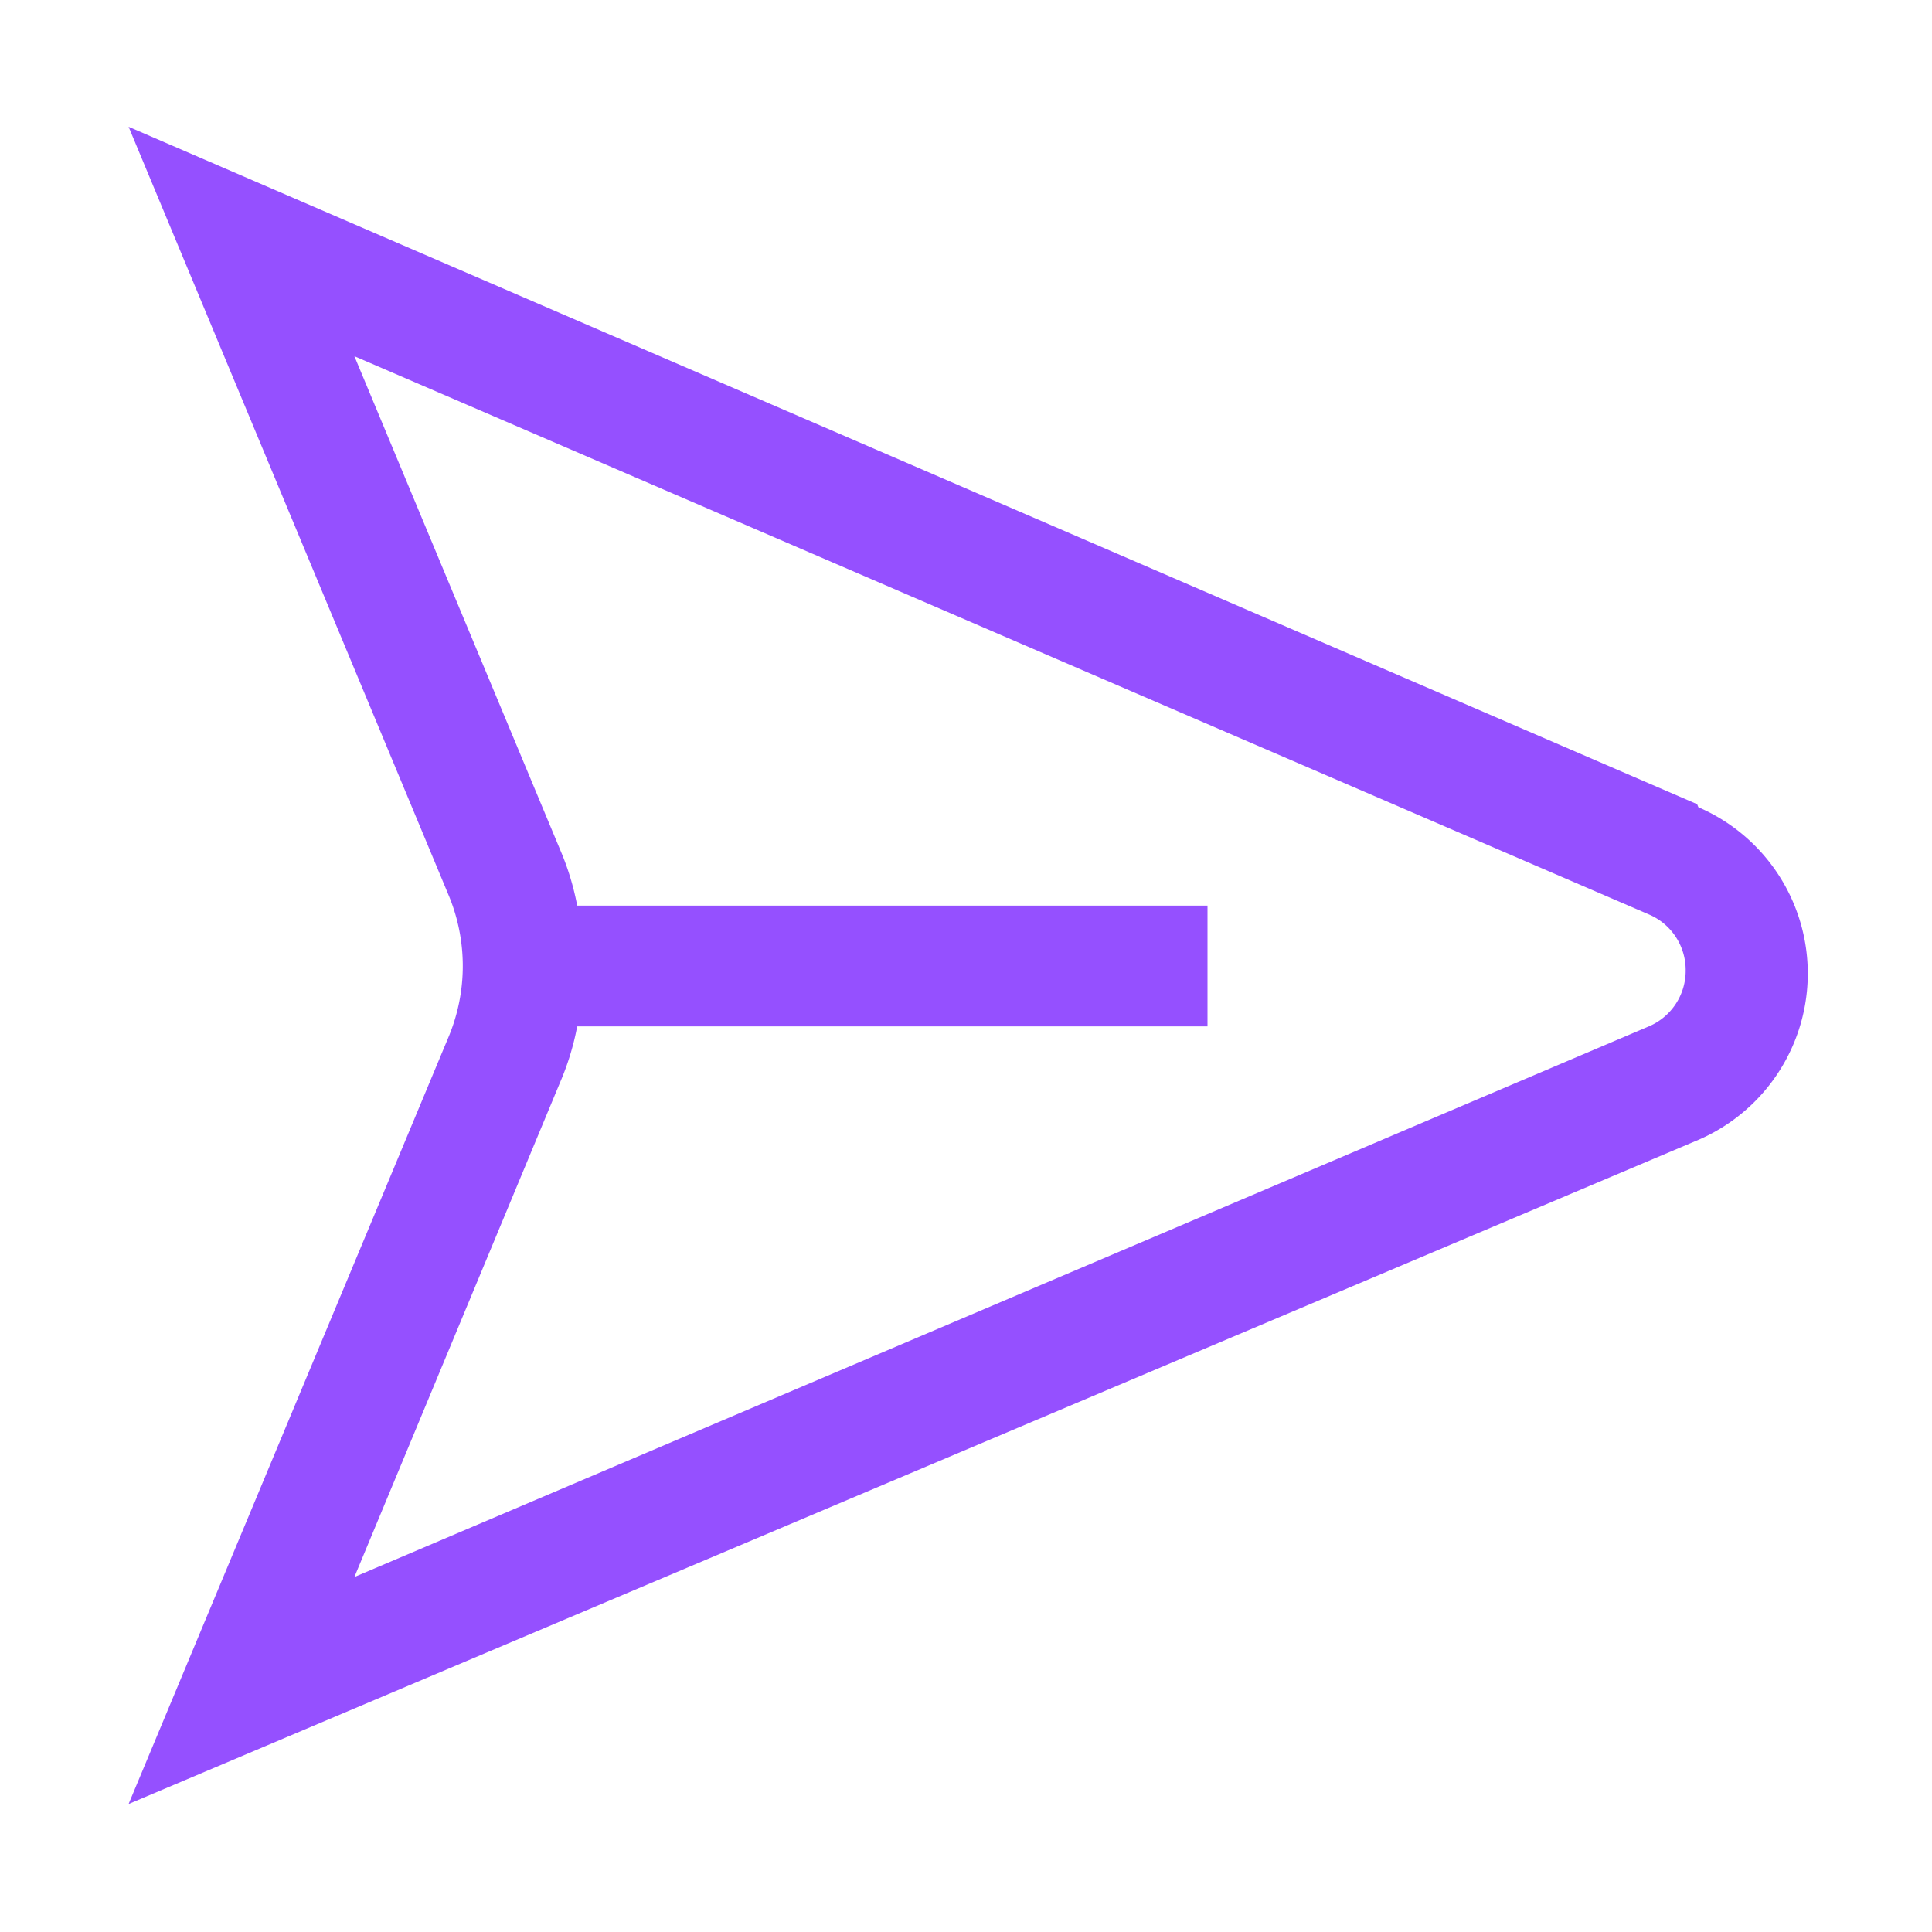 <svg fill="#9550ff" width="64px" height="64px" viewBox="0 0 32.00 32.00" id="Outlined" xmlns="http://www.w3.org/2000/svg" stroke="#9550ff" stroke-width="0">
    <g id="SVGRepo_bgCarrier" stroke-width="0"></g>
    <g id="SVGRepo_tracerCarrier" stroke-linecap="round" stroke-linejoin="round" stroke="#CCCCCC" stroke-width="0.64"></g>
    <g id="SVGRepo_iconCarrier">
        <title></title>
        <g id="Fill">
            <path d="M28.11,13.32,2.13,2.1,7.44,14.85a3.05,3.05,0,0,1,0,2.3L2.13,29.88l26-11a3,3,0,0,0,0-5.51ZM27.31,17,5.87,26.12l3.41-8.2A4.42,4.42,0,0,0,9.56,17H20V15H9.56a4.42,4.42,0,0,0-.28-.92L5.87,5.9l21.45,9.25a1,1,0,0,1,.6.92A1,1,0,0,1,27.31,17Z"></path>
        </g>
    </g>
</svg>
